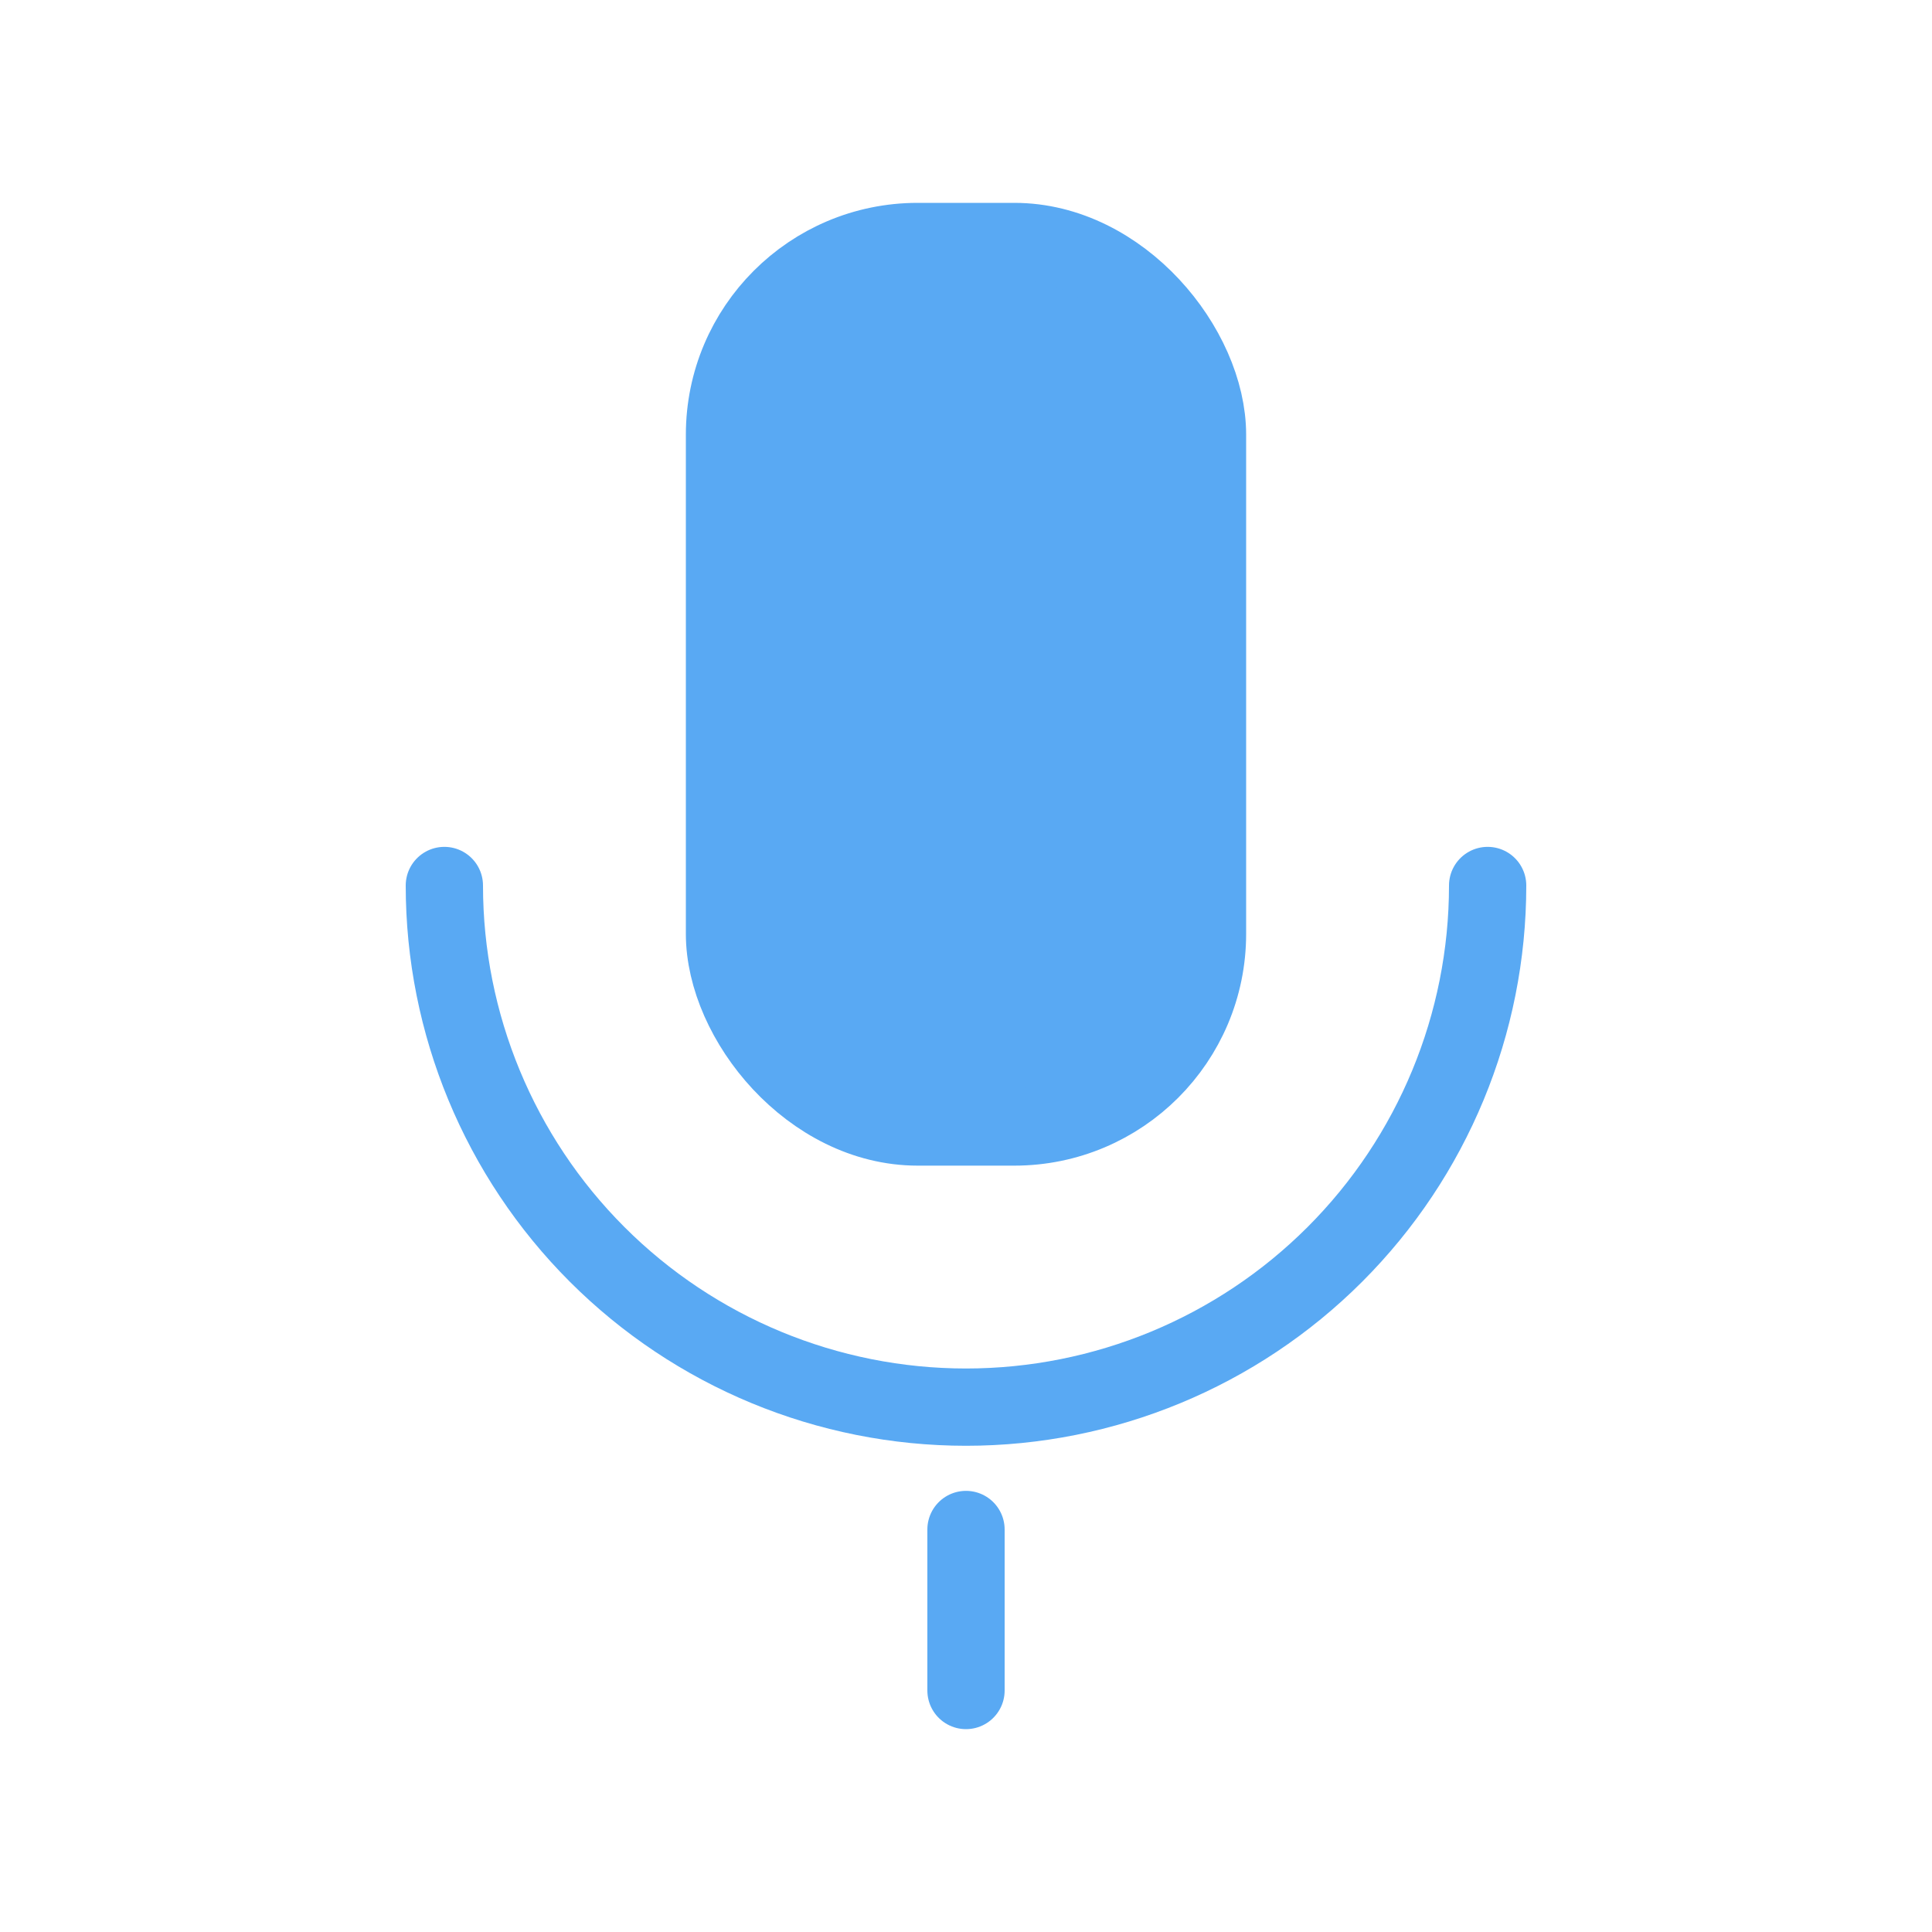 <svg width="30" height="30" viewBox="0 0 30 30" fill="none" xmlns="http://www.w3.org/2000/svg">
<rect x="11.25" y="3.75" width="7.5" height="13.75" rx="3" fill="#59A9F3" stroke="#59A9F3" stroke-width="1.2" stroke-linejoin="round"/>
<path d="M6.9 13.75C6.9 15.898 7.753 17.959 9.272 19.478C10.791 20.997 12.852 21.85 15 21.85C17.148 21.85 19.209 20.997 20.728 19.478C22.247 17.959 23.1 15.898 23.1 13.75" stroke="#59A9F3" stroke-width="1.2" stroke-linecap="round" stroke-linejoin="round"/>
<path d="M15 26.25V23.75" stroke="#59A9F3" stroke-width="1.2" stroke-linecap="round" stroke-linejoin="round"/>
</svg>
